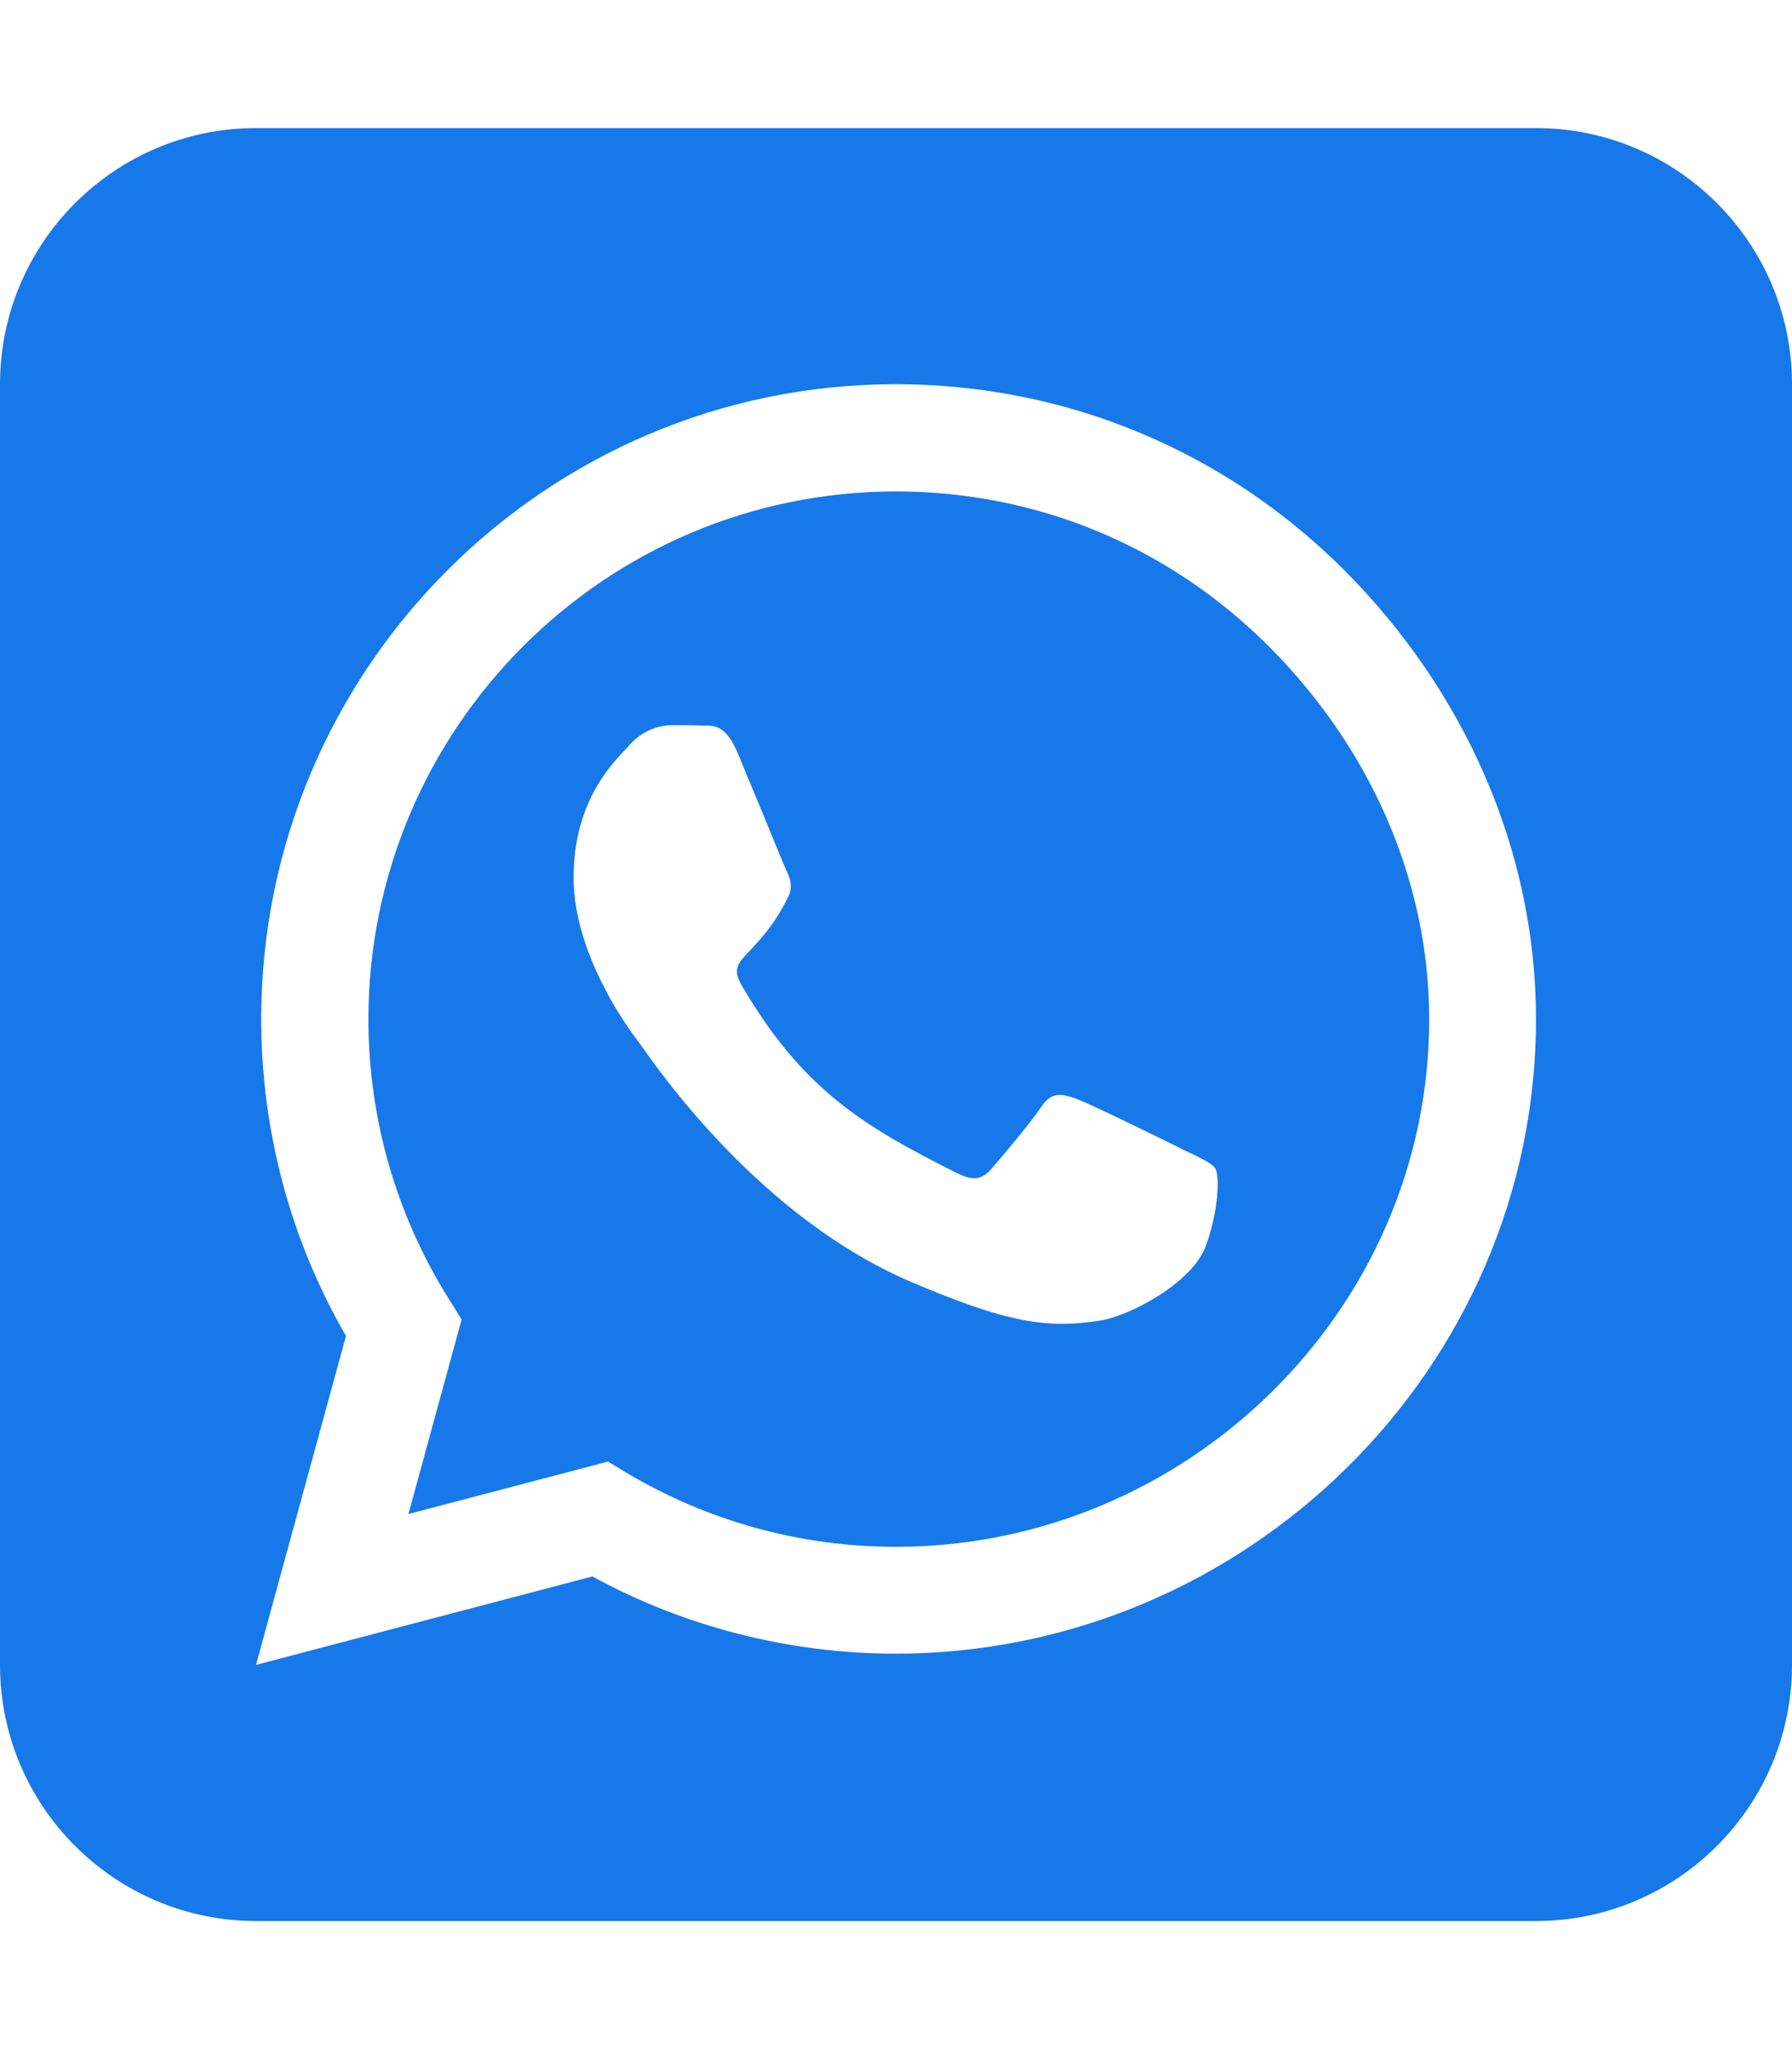 <svg width="42" height="48" viewBox="0 0 42 48" fill="none" xmlns="http://www.w3.org/2000/svg">
<path d="M8.634 23.869C8.634 26.203 9.291 28.481 10.528 30.441L10.819 30.909L9.572 35.466L14.25 34.237L14.7 34.509C16.594 35.634 18.769 36.234 20.991 36.234H21C27.806 36.234 33.497 30.694 33.497 23.878C33.497 20.578 32.072 17.475 29.738 15.141C27.394 12.797 24.3 11.512 21 11.512C14.184 11.512 8.644 17.053 8.634 23.869ZM25.762 30.938C24.581 31.116 23.663 31.022 21.309 30.009C17.859 28.519 15.516 25.181 15.037 24.506C15 24.45 14.972 24.422 14.963 24.403C14.775 24.159 13.444 22.387 13.444 20.559C13.444 18.834 14.287 17.944 14.681 17.531C14.709 17.503 14.728 17.484 14.747 17.456C15.084 17.081 15.488 16.988 15.741 16.988C15.984 16.988 16.238 16.988 16.453 16.997C16.481 16.997 16.5 16.997 16.528 16.997C16.744 16.997 17.016 16.997 17.288 17.634C17.4 17.906 17.569 18.319 17.747 18.741C18.056 19.491 18.375 20.269 18.431 20.391C18.525 20.578 18.591 20.794 18.459 21.038C18.141 21.675 17.812 22.012 17.587 22.256C17.297 22.556 17.166 22.697 17.372 23.062C18.806 25.528 20.241 26.381 22.425 27.478C22.8 27.666 23.016 27.637 23.231 27.384C23.447 27.141 24.159 26.297 24.403 25.931C24.647 25.556 24.9 25.622 25.238 25.744C25.575 25.866 27.403 26.766 27.778 26.953C27.853 26.991 27.919 27.019 27.975 27.047C28.238 27.178 28.416 27.262 28.491 27.384C28.575 27.562 28.575 28.312 28.266 29.175C27.956 30.047 26.475 30.834 25.762 30.938ZM42 9C42 5.691 39.309 3 36 3H6C2.691 3 0 5.691 0 9V39C0 42.309 2.691 45 6 45H36C39.309 45 42 42.309 42 39V9ZM13.884 36.928L6 39L8.109 31.294C6.806 29.044 6.122 26.484 6.122 23.859C6.131 15.666 12.797 9 20.991 9C24.966 9 28.697 10.547 31.509 13.359C34.312 16.172 36 19.903 36 23.878C36 32.072 29.184 38.737 20.991 38.737C18.497 38.737 16.05 38.109 13.884 36.928Z" fill="#1778EA"/>
</svg>
